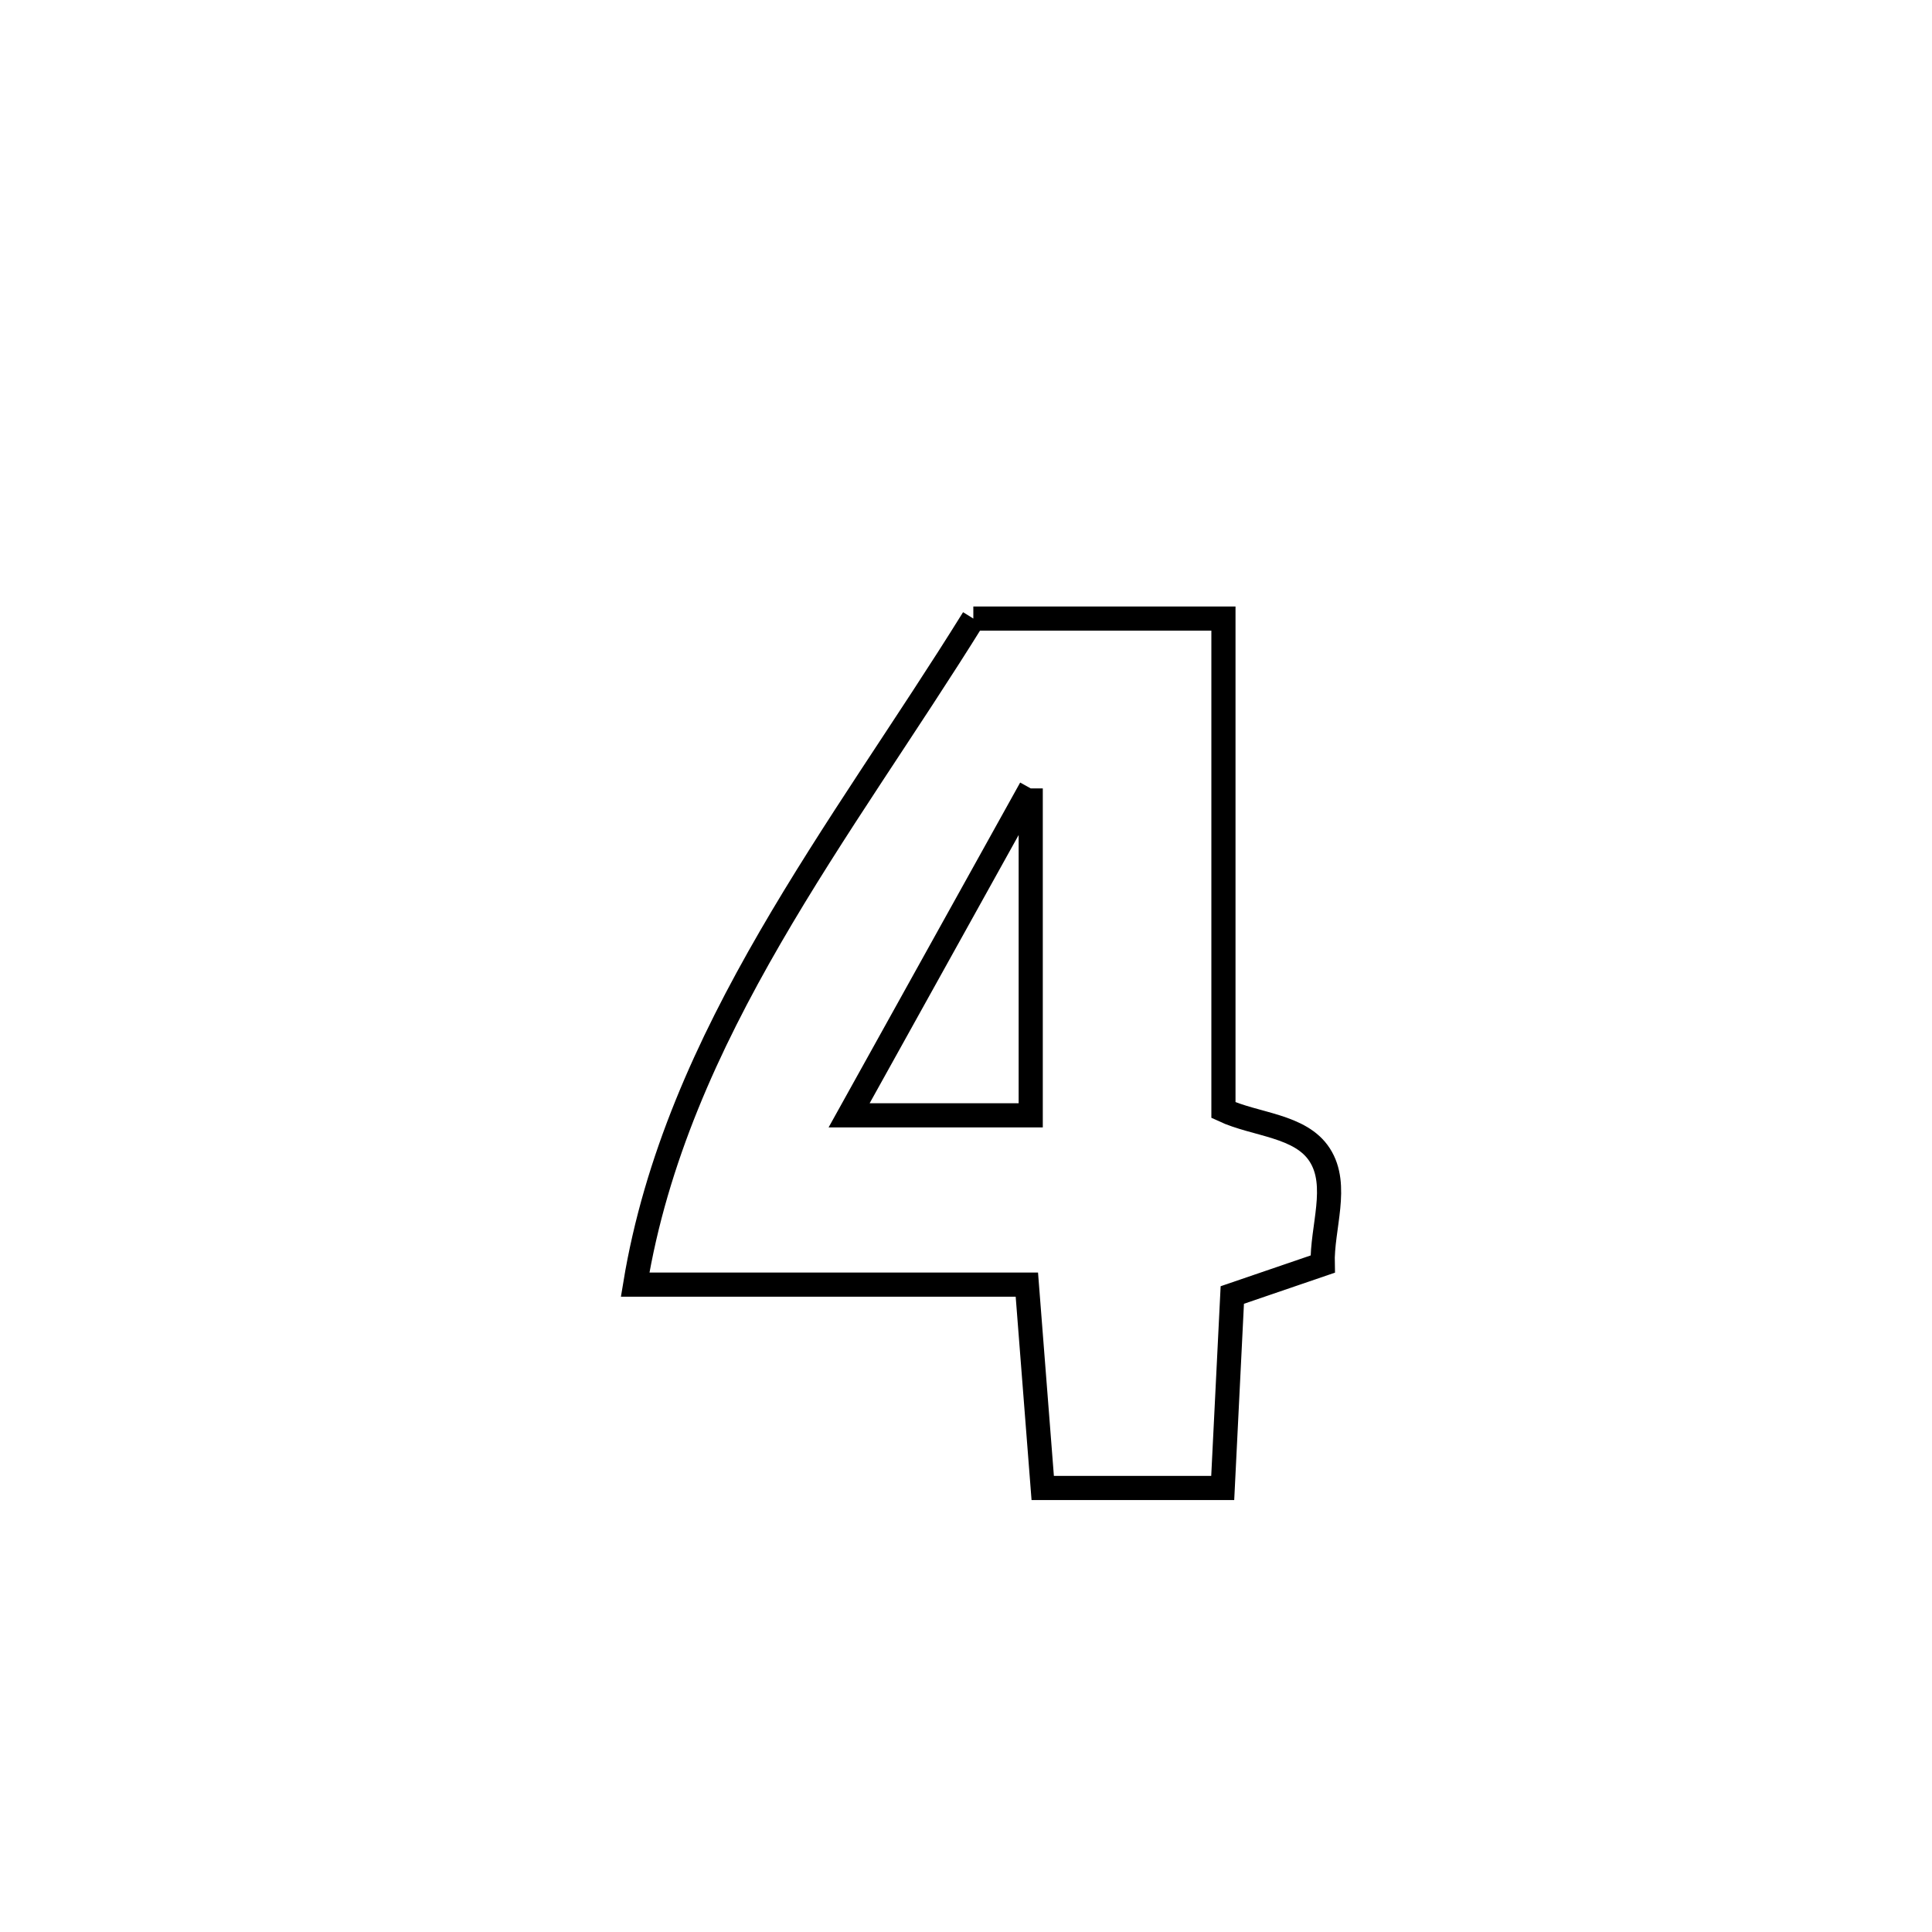 <svg xmlns="http://www.w3.org/2000/svg" viewBox="0.0 0.0 24.0 24.0" height="200px" width="200px"><path fill="none" stroke="black" stroke-width=".3" stroke-opacity="1.0"  filling="0" d="M12.091 7.684 L12.091 7.684 C13.127 7.684 14.162 7.684 15.198 7.684 L15.198 7.684 C15.198 9.72 15.198 11.755 15.198 13.79 L15.198 13.79 C15.597 13.976 16.156 13.977 16.394 14.347 C16.639 14.727 16.419 15.251 16.431 15.703 L16.431 15.703 C16.057 15.831 15.682 15.959 15.308 16.087 L15.308 16.087 C15.268 16.886 15.228 17.685 15.189 18.484 L15.189 18.484 C14.443 18.484 13.698 18.484 12.953 18.484 L12.953 18.484 C12.887 17.642 12.822 16.8 12.756 15.958 L12.756 15.958 C11.134 15.958 9.512 15.958 7.89 15.958 L7.89 15.958 C8.146 14.401 8.787 12.993 9.568 11.644 C10.349 10.295 11.271 9.005 12.091 7.684 L12.091 7.684"></path>
<path fill="none" stroke="black" stroke-width=".3" stroke-opacity="1.0"  filling="0" d="M12.804 9.794 L12.804 9.794 C12.804 11.148 12.804 12.501 12.804 13.855 L12.804 13.855 C12.052 13.855 11.3 13.855 10.548 13.855 L10.548 13.855 C11.3 12.501 12.052 11.147 12.804 9.794 L12.804 9.794"></path></svg>